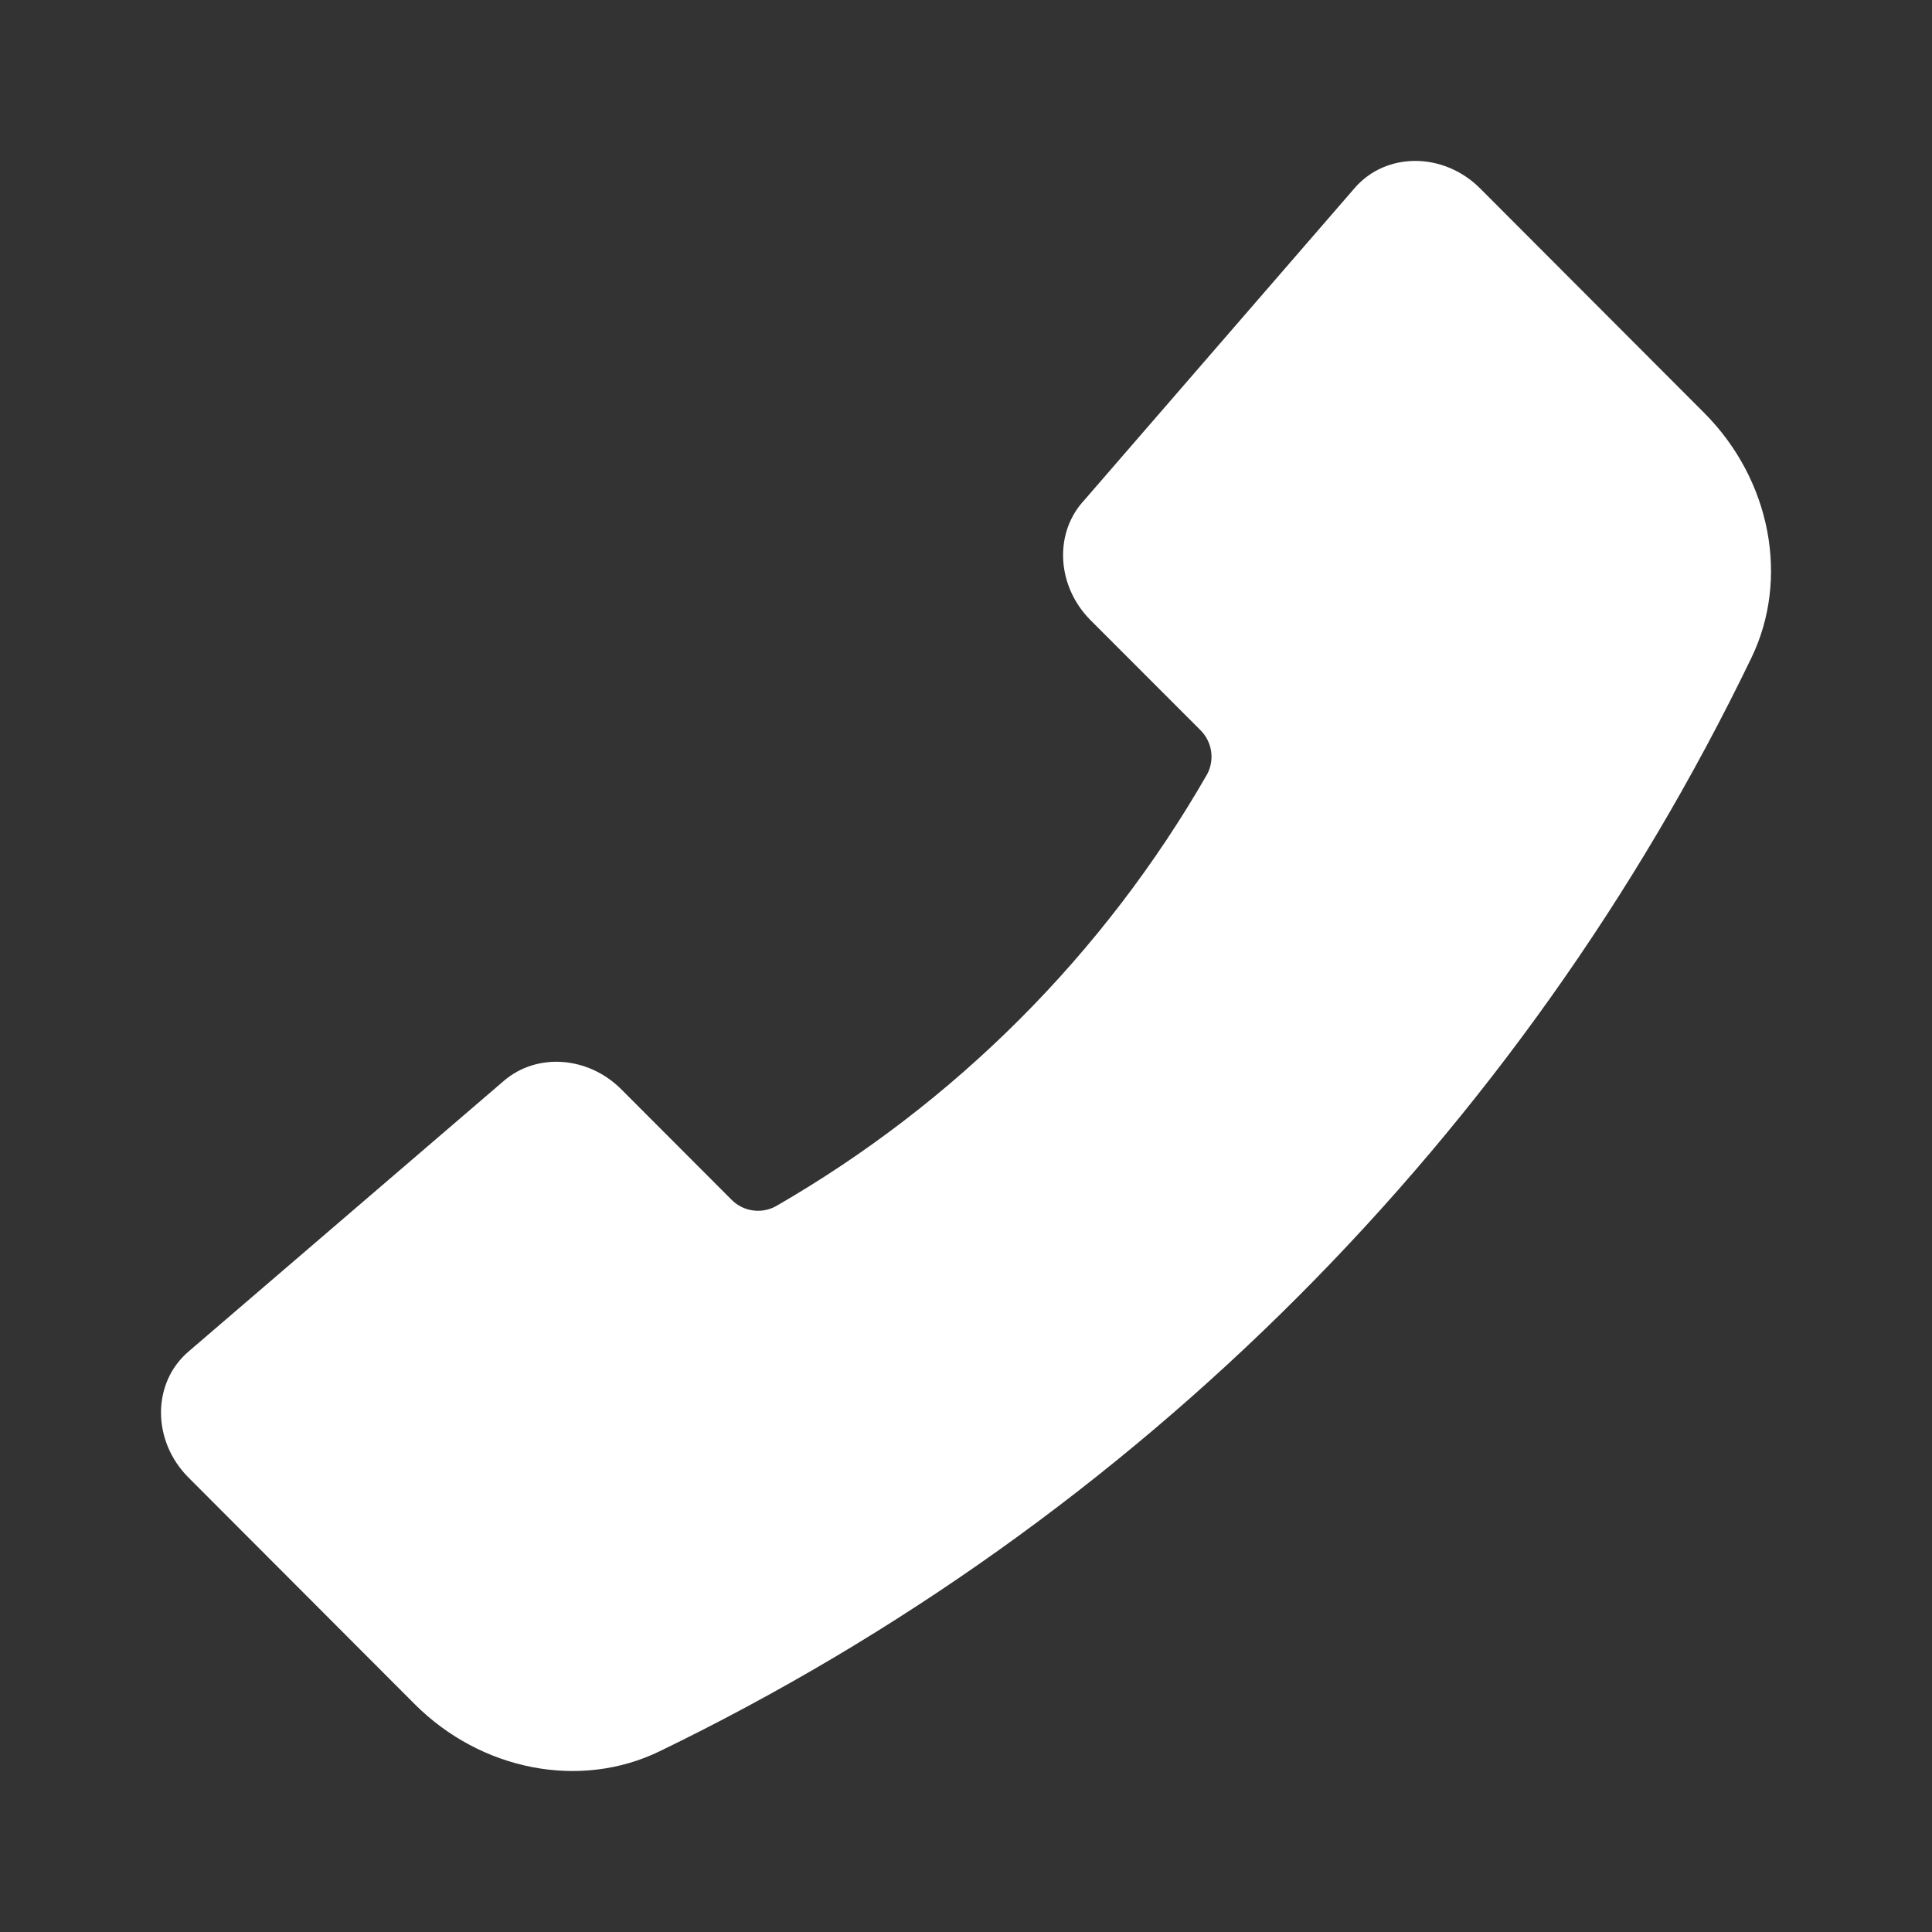 <svg width="24" height="24" viewBox="0 0 24 24" fill="none" xmlns="http://www.w3.org/2000/svg">
<rect x="0" y="0" width="24" height="24" fill="#333333" stroke="none"/>
<path d="M13.446 6.24L16.829 2.335C17.219 1.885 17.934 1.887 18.387 2.341L21.169 5.128C21.997 5.957 22.234 7.188 21.755 8.175C18.893 14.1 14.115 18.885 8.194 21.755C7.208 22.234 5.978 21.997 5.15 21.168L2.342 18.355C1.887 17.9 1.886 17.181 2.34 16.791L6.26 13.426C6.67 13.074 7.307 13.12 7.718 13.532L9.082 14.898C9.152 14.971 9.244 15.02 9.344 15.035C9.444 15.051 9.546 15.034 9.635 14.986C11.865 13.702 13.714 11.85 14.995 9.619C15.043 9.53 15.06 9.427 15.044 9.327C15.028 9.227 14.98 9.135 14.907 9.065L13.547 7.704C13.135 7.29 13.09 6.65 13.446 6.239V6.24Z" fill="white"/>
</svg>
